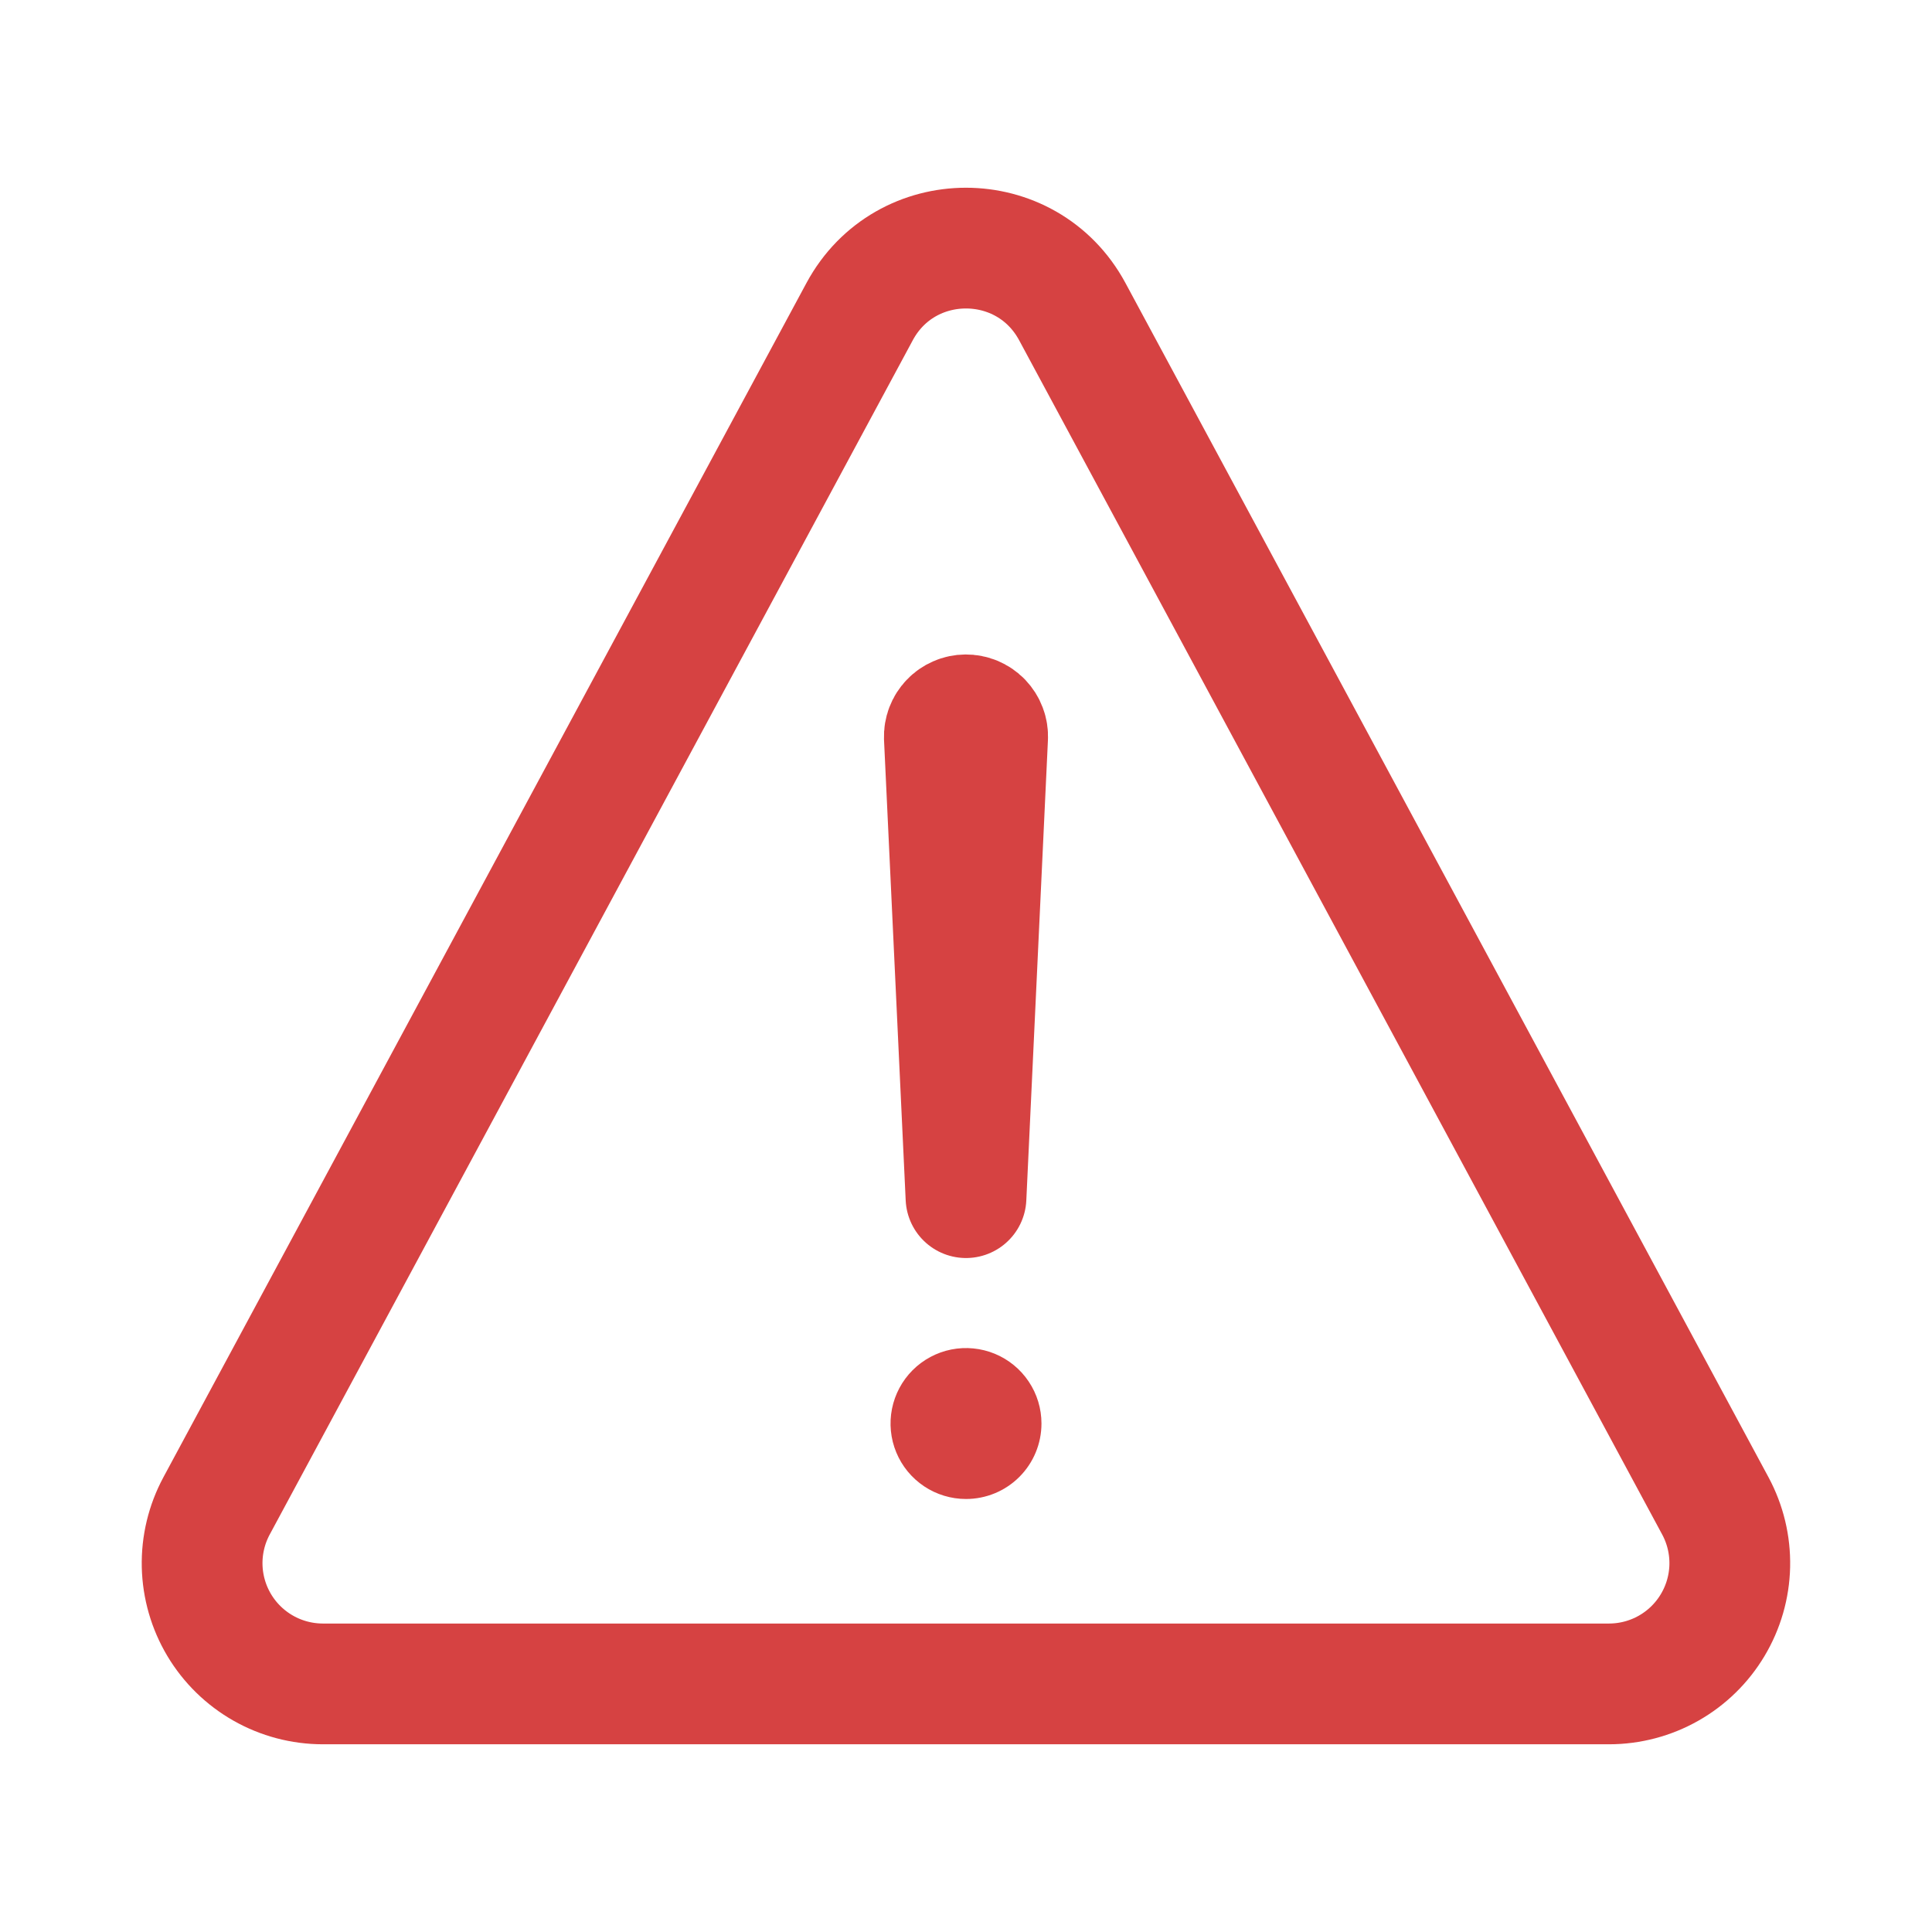 <svg width="80" height="80" viewBox="0 0 80 80" fill="none" xmlns="http://www.w3.org/2000/svg">
<g id="warning-outline">
<path id="Vector" d="M13.368 69.727H66.628C67.493 69.726 68.343 69.502 69.095 69.075C69.847 68.648 70.476 68.033 70.919 67.29C71.363 66.547 71.606 65.703 71.626 64.838C71.645 63.973 71.439 63.118 71.029 62.356L44.401 12.903C42.512 9.397 37.484 9.397 35.595 12.903L8.967 62.356C8.557 63.118 8.351 63.973 8.37 64.838C8.39 65.703 8.633 66.547 9.076 67.29C9.52 68.033 10.149 68.648 10.901 69.075C11.653 69.502 12.503 69.726 13.368 69.727Z" stroke="#D64242" stroke-width="5" stroke-linecap="round" stroke-linejoin="round"/>
<path id="Vector_2" d="M39.103 30.53L40 49.592L40.895 30.538C40.901 30.416 40.882 30.294 40.838 30.18C40.795 30.066 40.729 29.962 40.645 29.874C40.56 29.786 40.458 29.717 40.346 29.67C40.233 29.622 40.113 29.599 39.991 29.6C39.871 29.601 39.752 29.626 39.643 29.674C39.533 29.722 39.433 29.791 39.351 29.878C39.268 29.964 39.203 30.067 39.161 30.178C39.118 30.291 39.099 30.41 39.103 30.53Z" stroke="#D64242" stroke-width="5" stroke-linecap="round" stroke-linejoin="round"/>
<path id="Vector_3" d="M40 62.07C39.382 62.07 38.778 61.887 38.264 61.544C37.75 61.2 37.349 60.712 37.113 60.141C36.876 59.57 36.815 58.942 36.935 58.336C37.056 57.73 37.353 57.173 37.79 56.736C38.227 56.299 38.784 56.001 39.39 55.88C39.996 55.76 40.625 55.822 41.196 56.058C41.767 56.295 42.255 56.695 42.598 57.209C42.942 57.723 43.125 58.327 43.125 58.945C43.125 59.774 42.796 60.569 42.21 61.155C41.624 61.741 40.829 62.07 40 62.07Z" fill="#D64242"/>
</g>
</svg>
